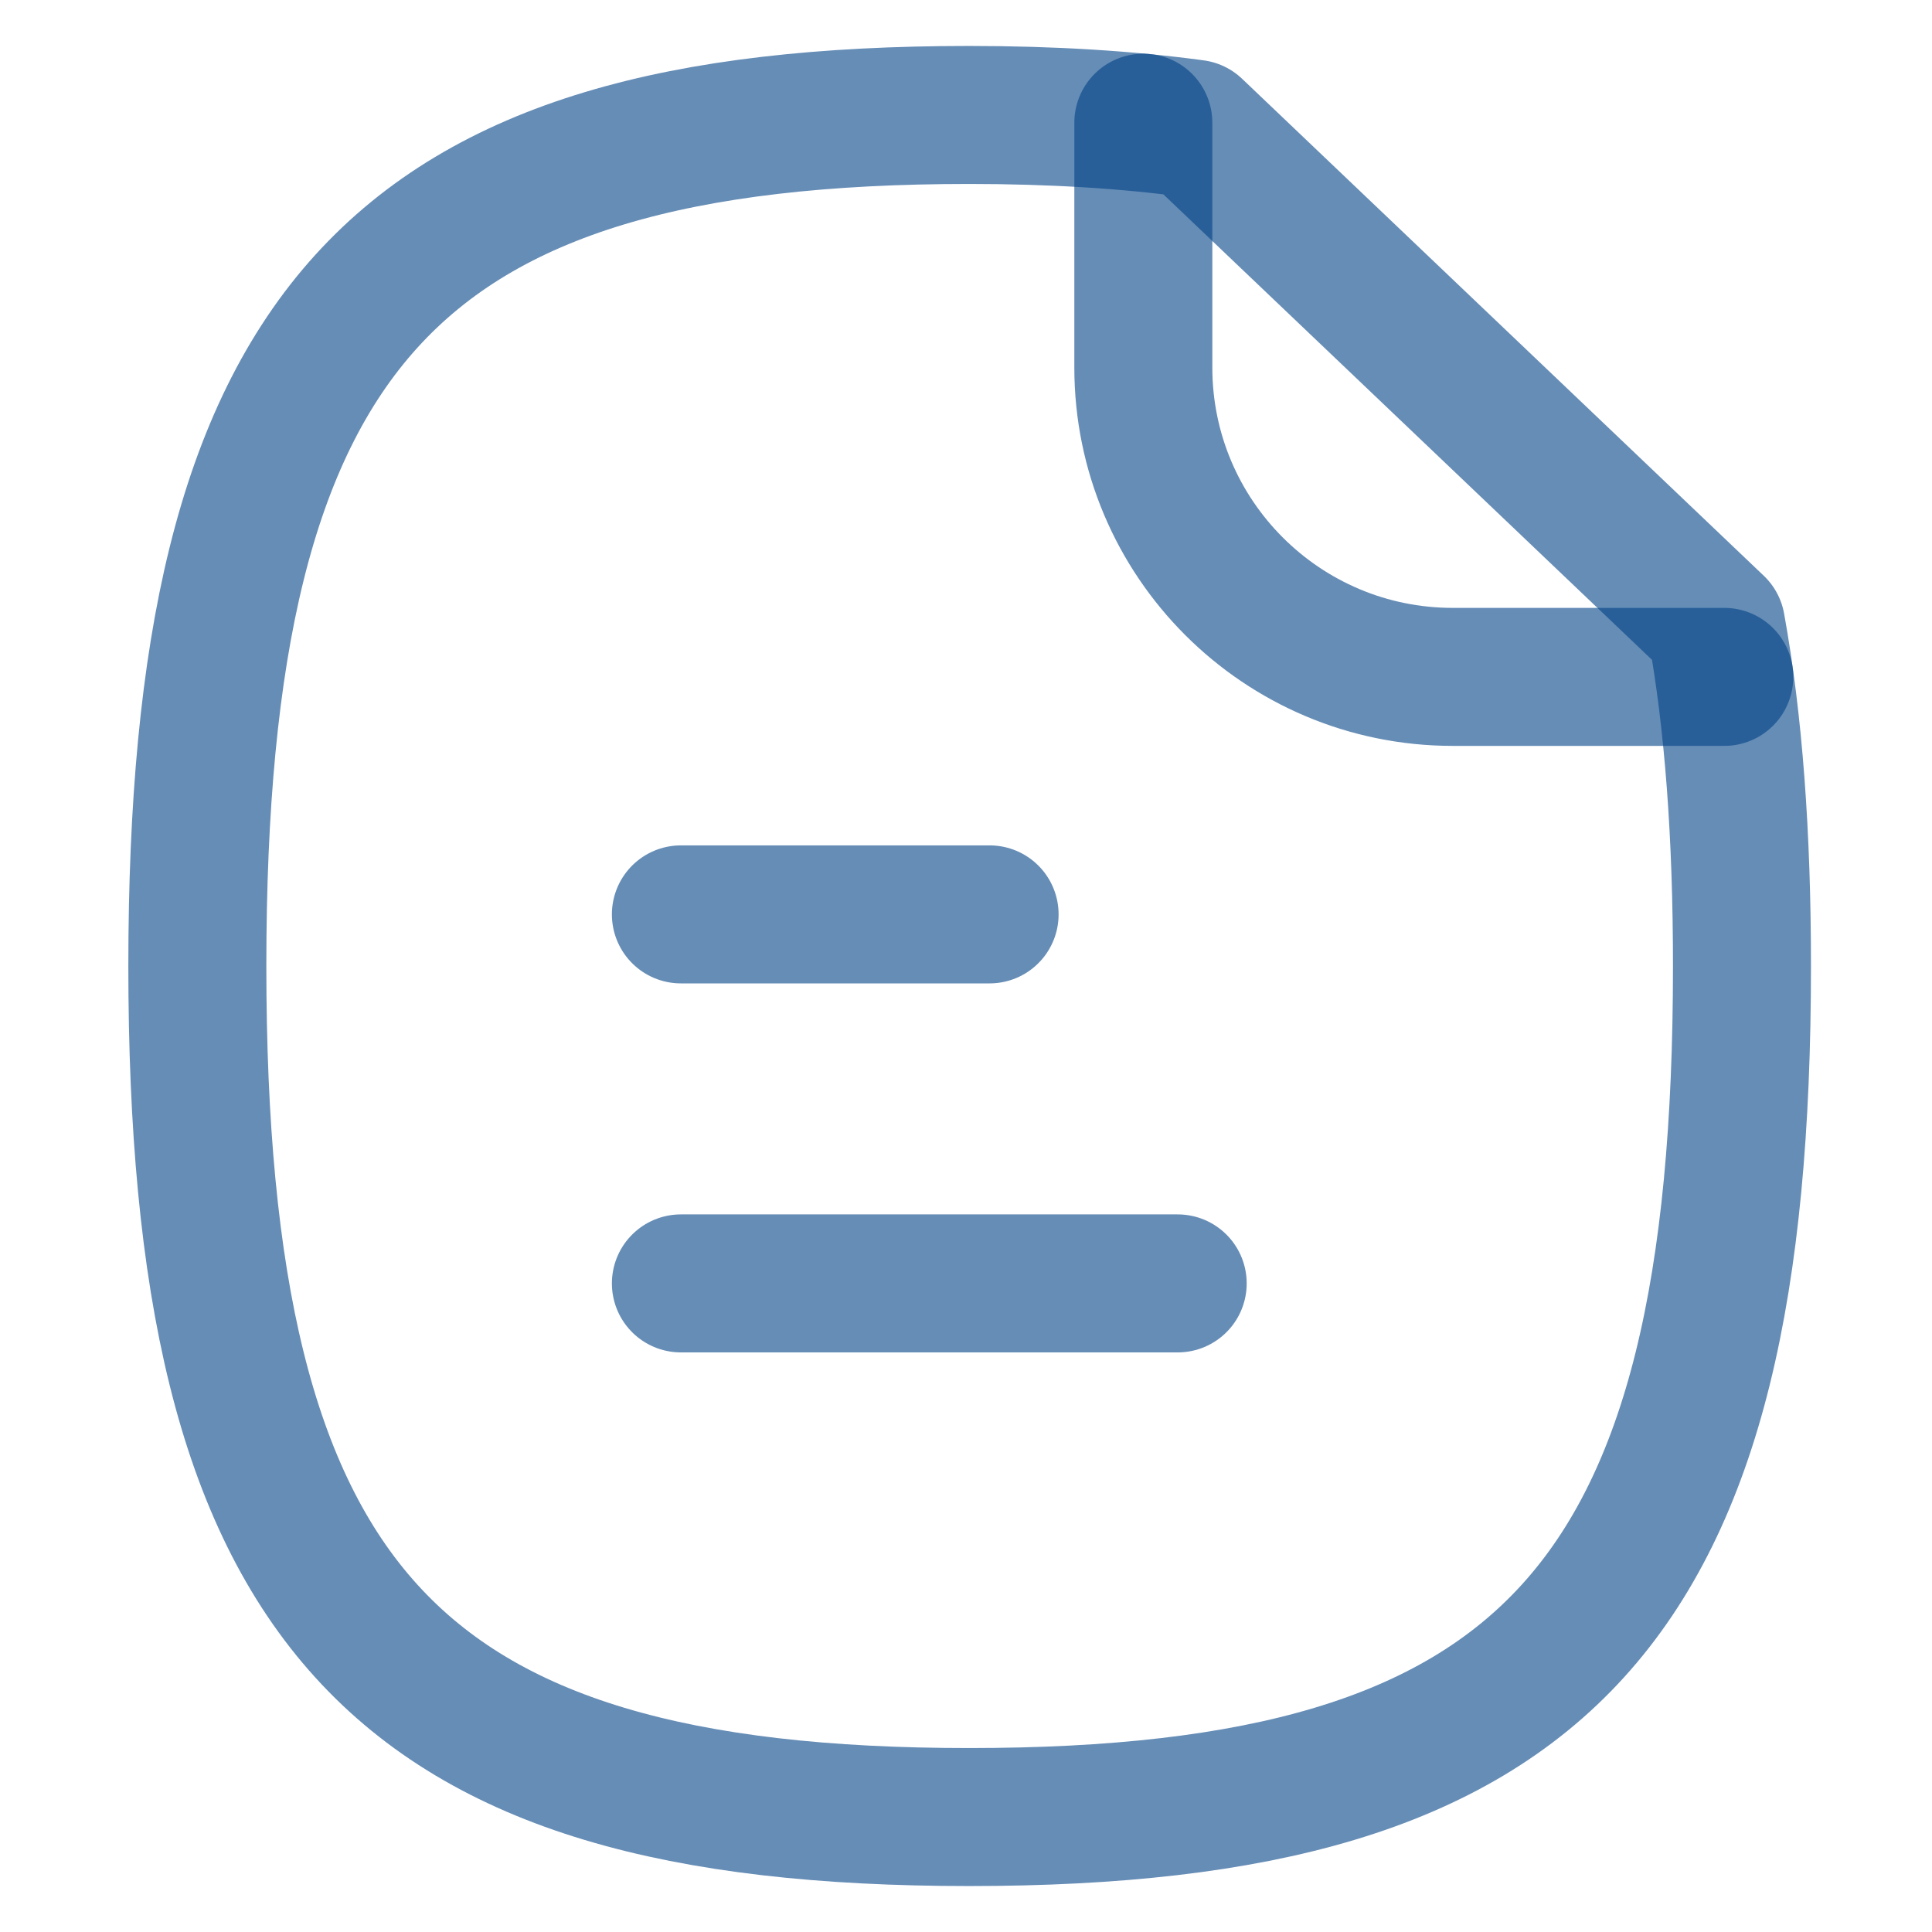 <svg width="14" height="14" viewBox="0 0 14 14" fill="none" xmlns="http://www.w3.org/2000/svg">
<path d="M8.534 9.3H4.934" stroke="#004186" stroke-opacity="0.6" stroke-linecap="round" stroke-linejoin="round"/>
<path d="M7.171 6.626H4.934" stroke="#004186" stroke-opacity="0.6" stroke-linecap="round" stroke-linejoin="round"/>
<path fill-rule="evenodd" clip-rule="evenodd" d="M12.436 4.534L8.656 0.933C8.17 0.867 7.623 0.833 7.023 0.833C2.83 0.833 1.43 2.38 1.43 7C1.43 11.627 2.83 13.167 7.023 13.167C11.223 13.167 12.623 11.627 12.623 7C12.623 6.053 12.563 5.234 12.436 4.534Z" stroke="#004186" stroke-opacity="0.6" stroke-linecap="round" stroke-linejoin="round"/>
<path d="M8.285 0.889V2.663C8.285 3.901 9.289 4.905 10.528 4.905H12.495" stroke="#004186" stroke-opacity="0.6" stroke-linecap="round" stroke-linejoin="round"/>
</svg>
